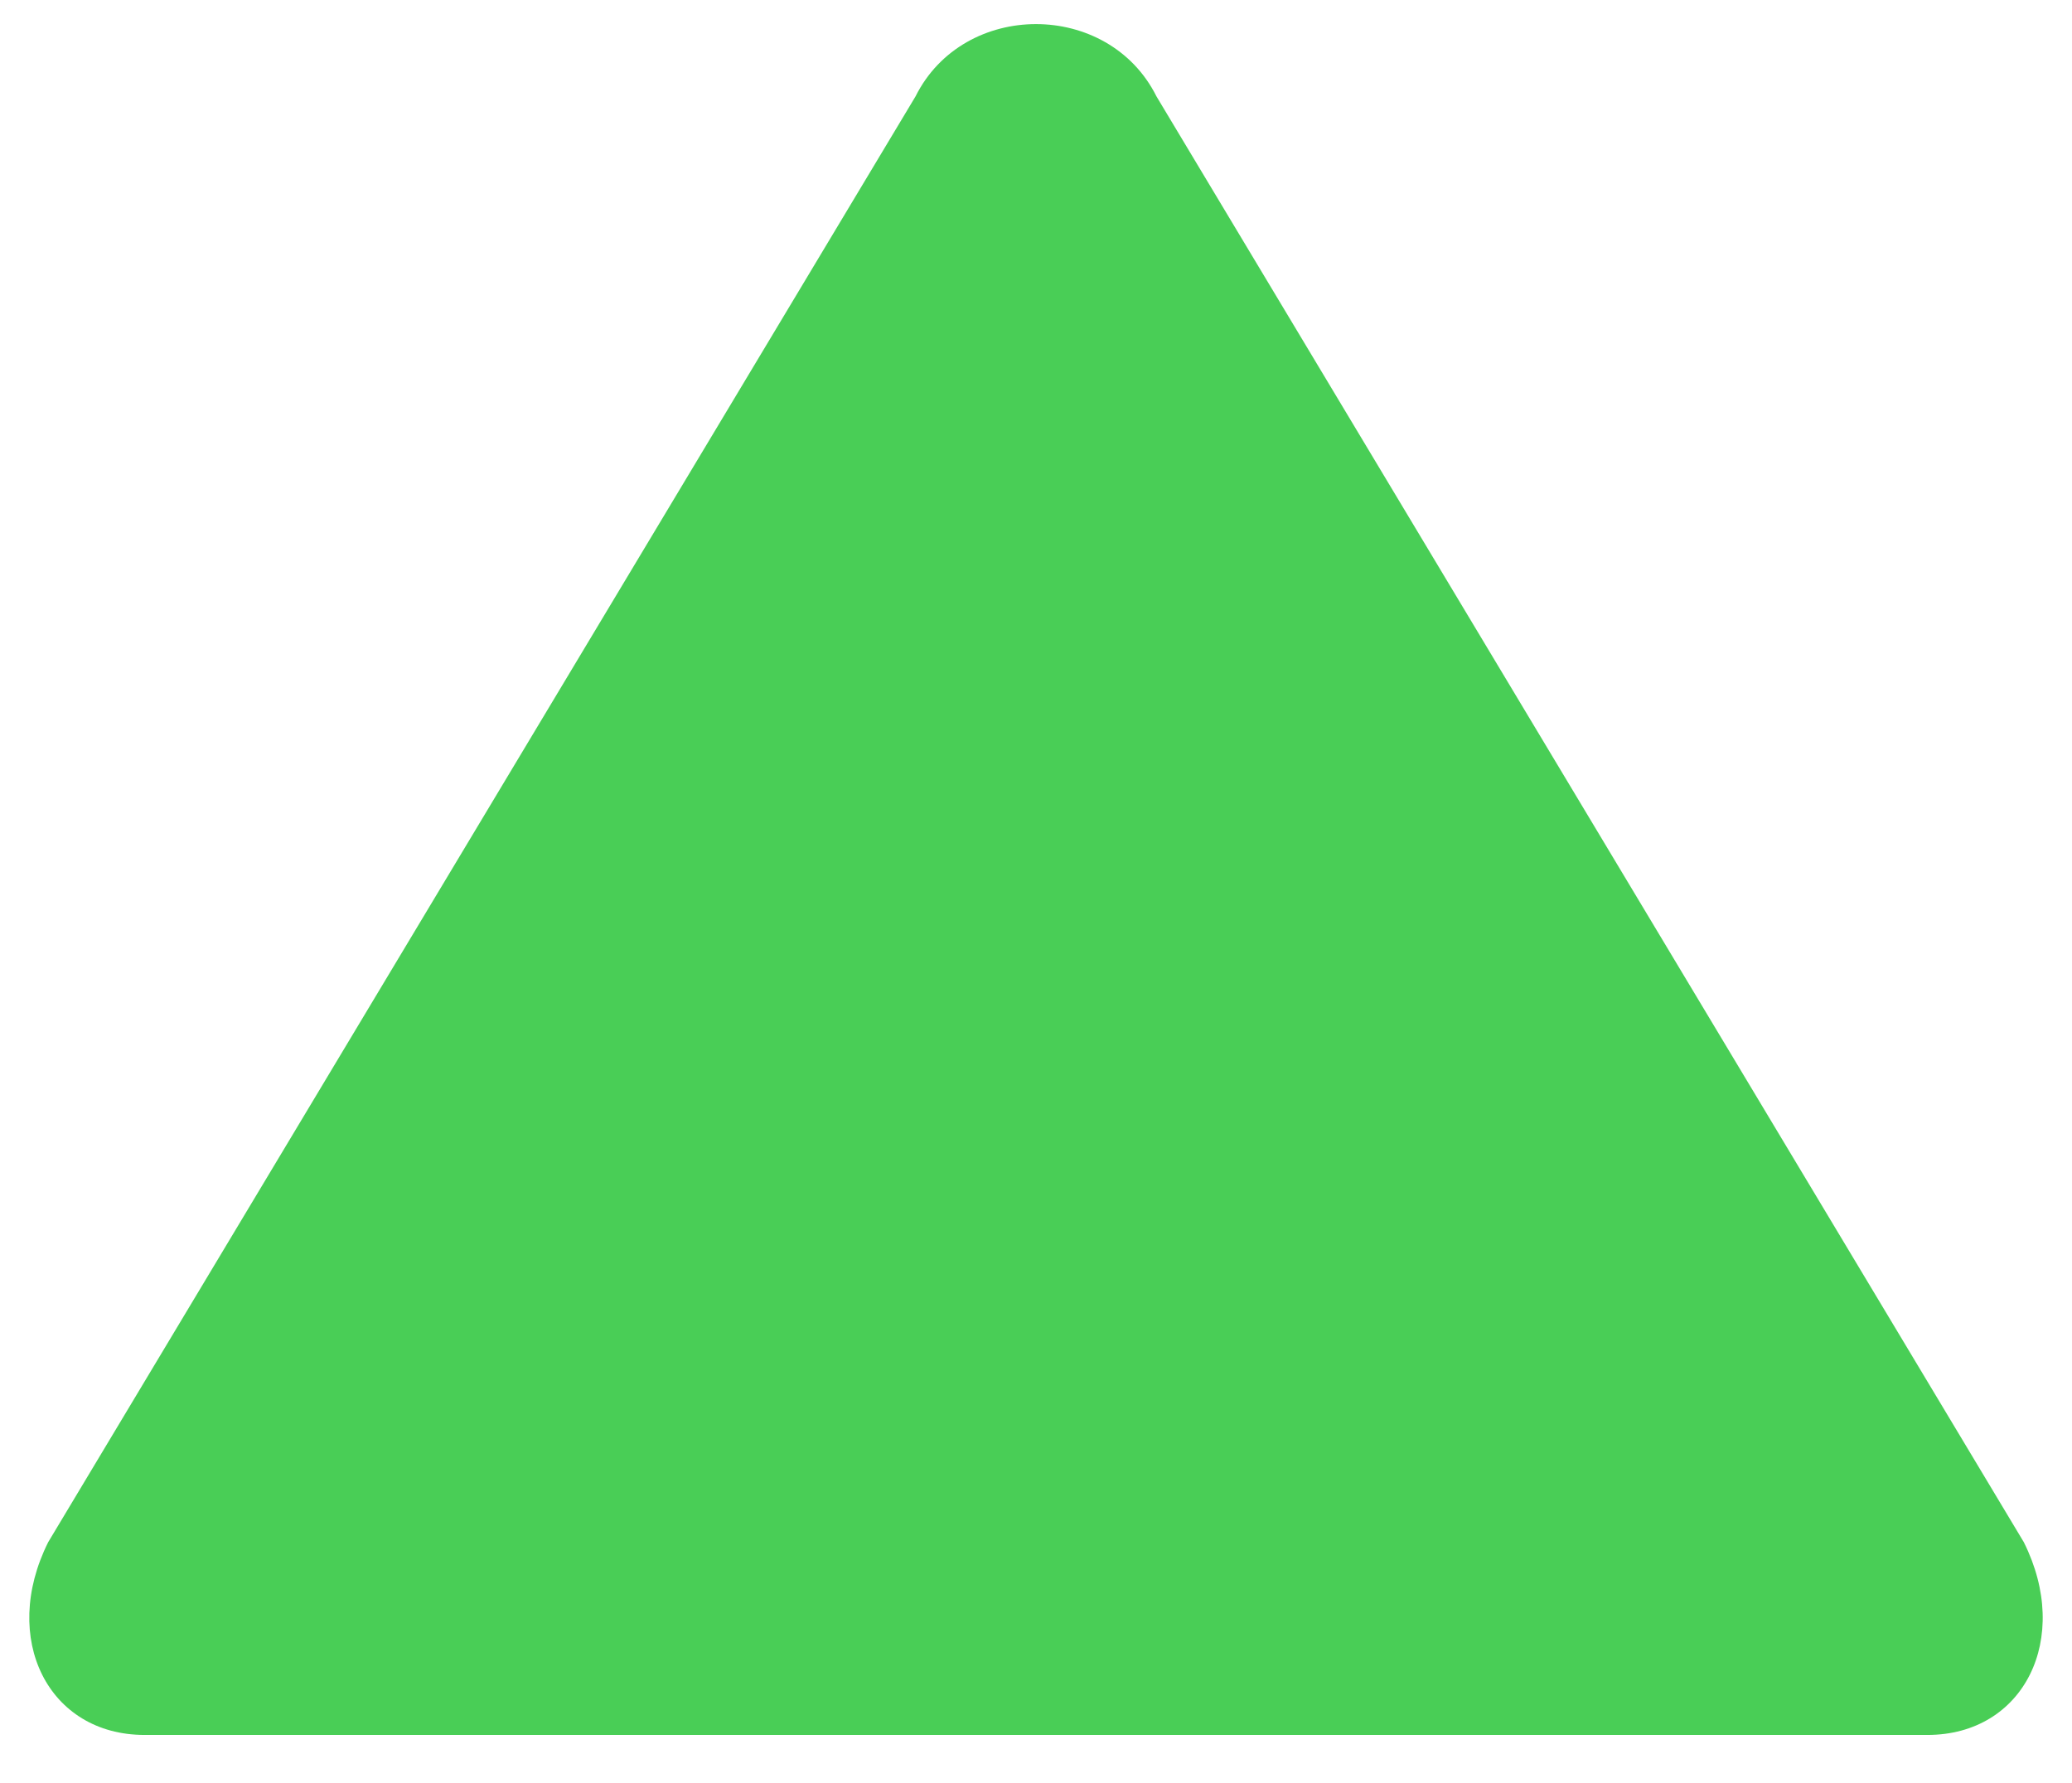 <?xml version="1.0" encoding="utf-8"?>
<!-- Generator: Adobe Illustrator 24.0.1, SVG Export Plug-In . SVG Version: 6.00 Build 0)  -->
<svg version="1.1" id="Layer_1" xmlns="http://www.w3.org/2000/svg" xmlns:xlink="http://www.w3.org/1999/xlink" x="0px" y="0px"
	 viewBox="0 0 4.3 3.7" style="enable-background:new 0 0 4.3 3.7;" xml:space="preserve">
<style type="text/css">
	.st0{fill:#49CE56;}
</style>
<path class="st0" d="M4,3.6c0.2,0,0.3-0.2,0.2-0.4L2.4,0.2C2.3,0,2,0,1.9,0.2L0.1,3.2C0,3.4,0.1,3.6,0.3,3.6H4z"/>
</svg>
